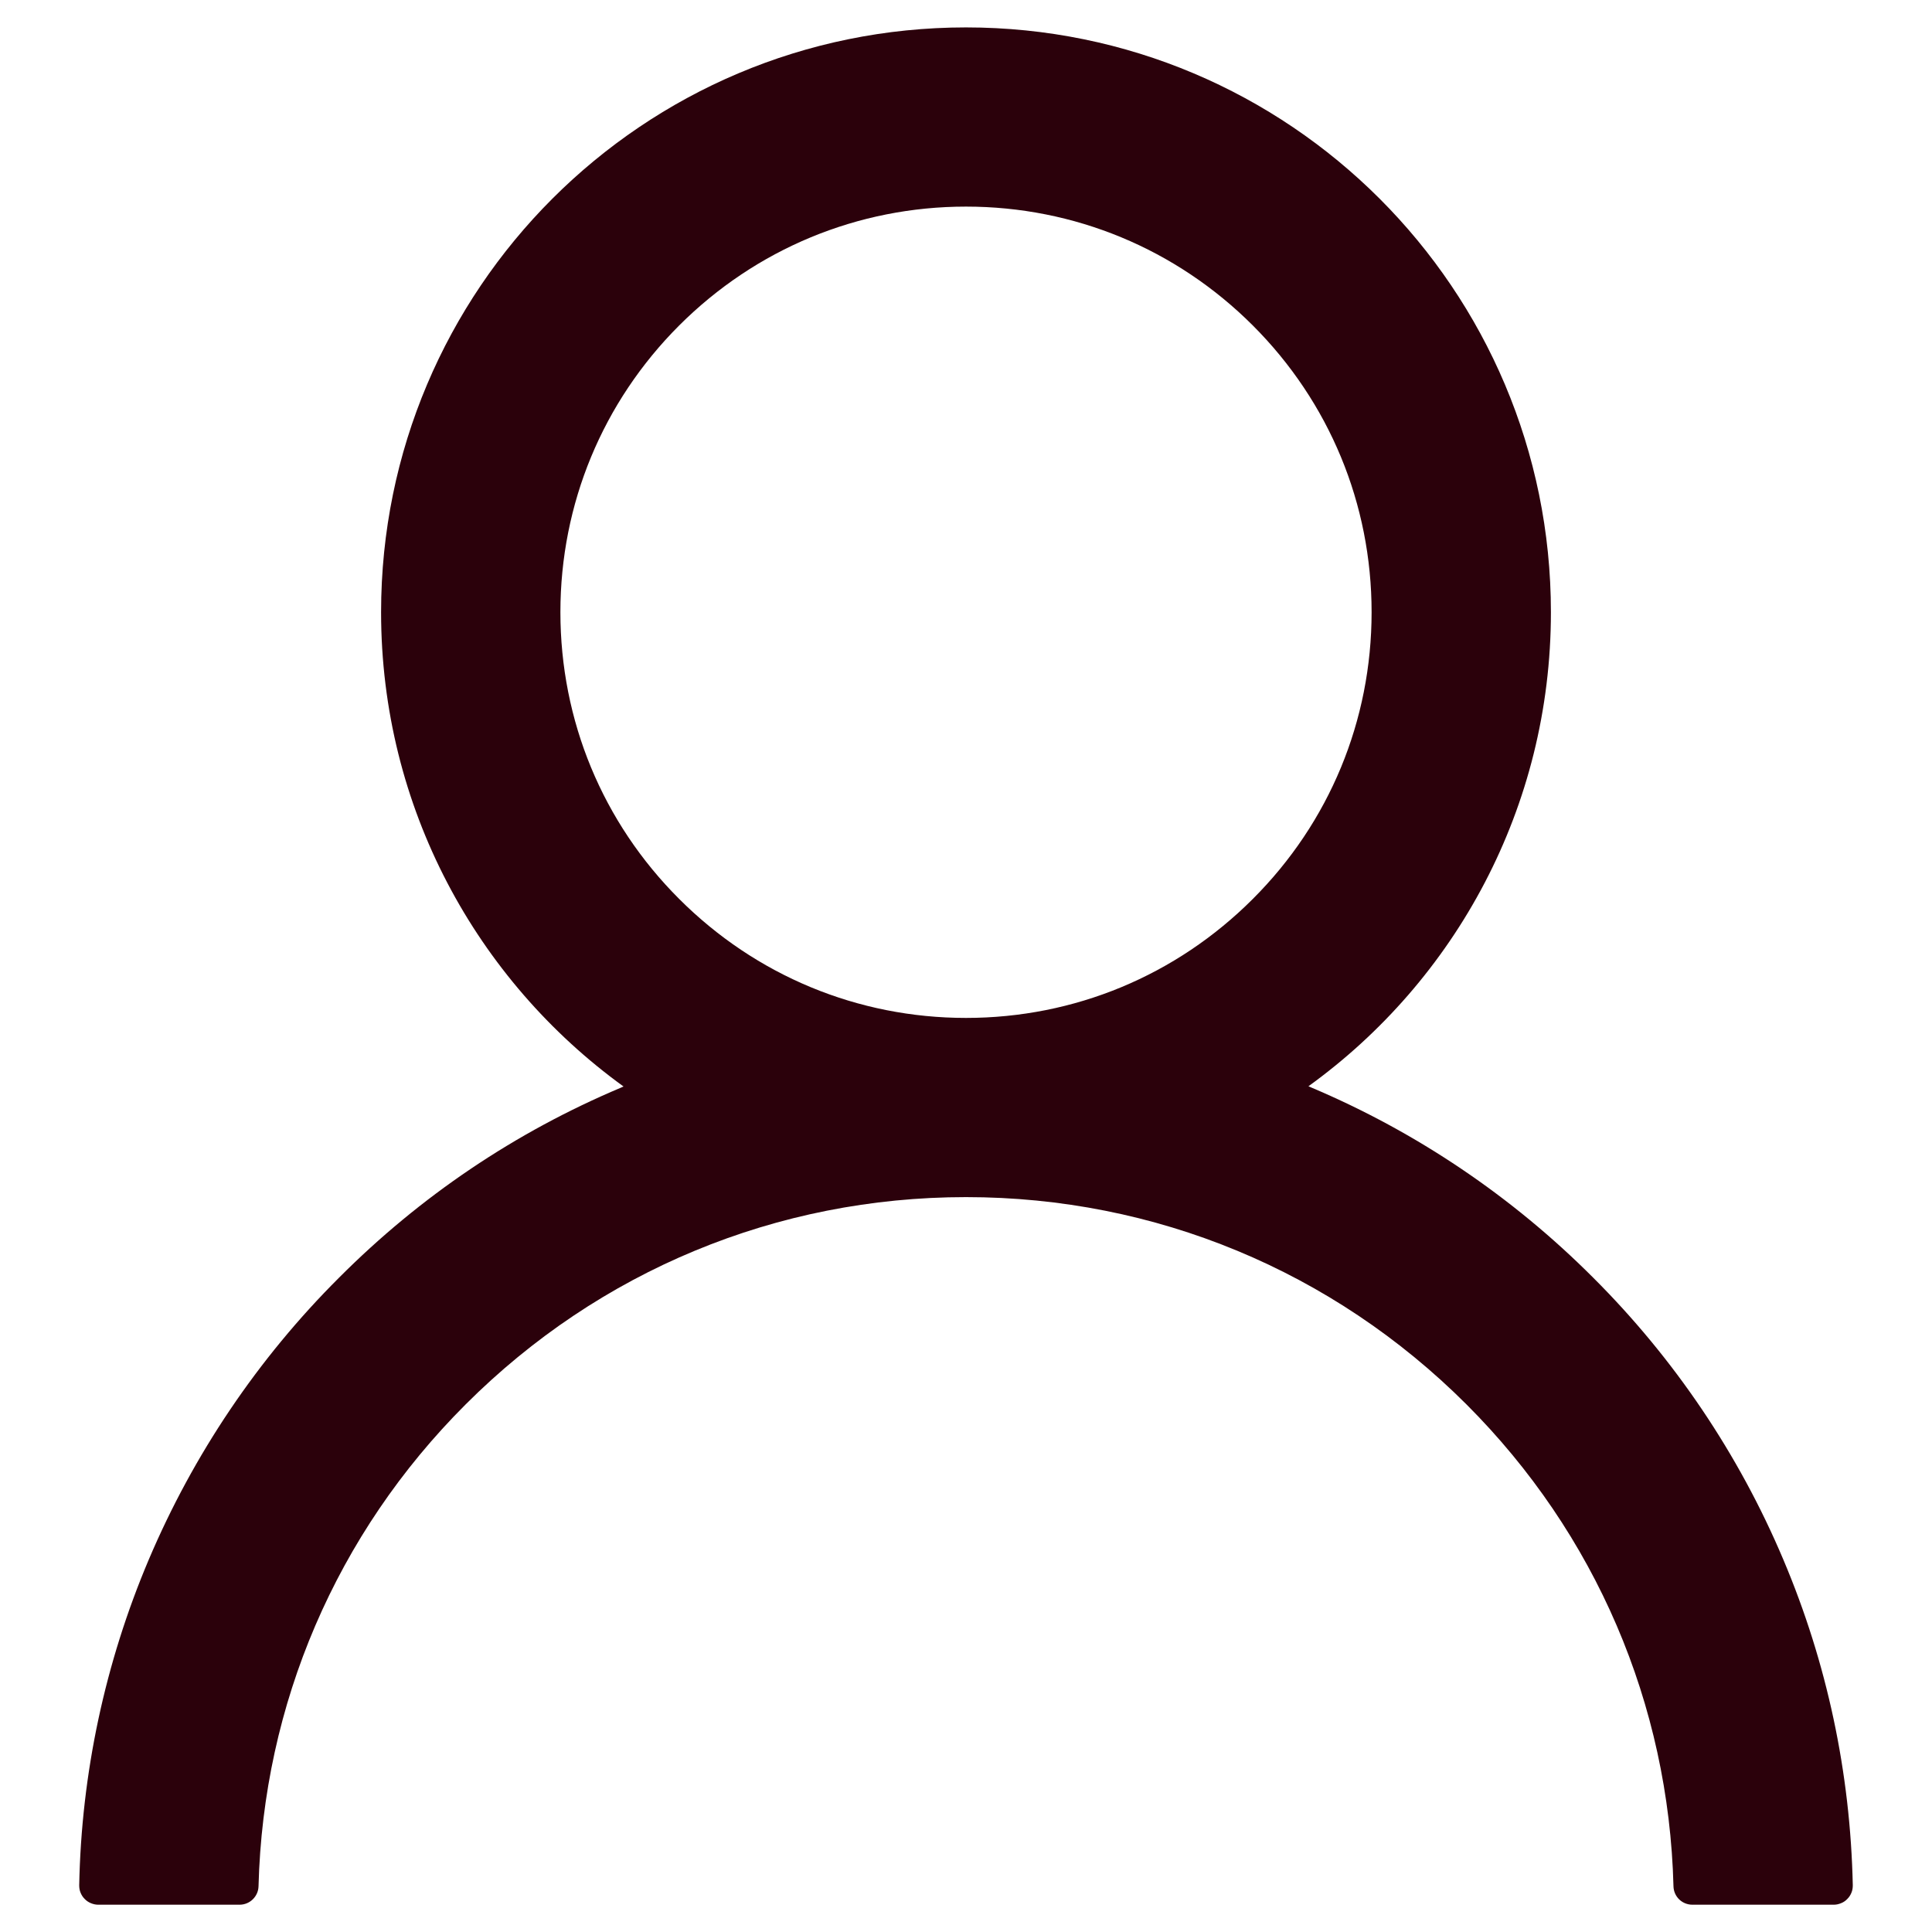 <svg width="16" height="16" viewBox="0 0 16 16" fill="none" xmlns="http://www.w3.org/2000/svg">
<path d="M14.768 12.914C14.399 12.041 13.864 11.249 13.193 10.58C12.524 9.91 11.732 9.375 10.859 9.006C10.852 9.002 10.844 9 10.836 8.996C12.053 8.117 12.844 6.686 12.844 5.07C12.844 2.395 10.676 0.227 8 0.227C5.324 0.227 3.156 2.395 3.156 5.07C3.156 6.686 3.947 8.117 5.164 8.998C5.156 9.002 5.148 9.004 5.141 9.008C4.266 9.377 3.481 9.906 2.807 10.582C2.136 11.251 1.602 12.044 1.232 12.916C0.87 13.77 0.674 14.686 0.656 15.613C0.656 15.634 0.659 15.655 0.667 15.674C0.675 15.694 0.686 15.711 0.701 15.726C0.715 15.741 0.733 15.753 0.752 15.761C0.771 15.769 0.792 15.774 0.813 15.774H1.984C2.07 15.774 2.139 15.705 2.141 15.621C2.18 14.113 2.785 12.701 3.856 11.631C4.963 10.524 6.434 9.914 8 9.914C9.566 9.914 11.037 10.524 12.145 11.631C13.215 12.701 13.82 14.113 13.859 15.621C13.861 15.707 13.93 15.774 14.016 15.774H15.188C15.208 15.774 15.229 15.769 15.248 15.761C15.268 15.753 15.285 15.741 15.299 15.726C15.314 15.711 15.325 15.694 15.333 15.674C15.341 15.655 15.344 15.634 15.344 15.613C15.324 14.68 15.131 13.771 14.768 12.914ZM8 8.43C7.104 8.43 6.26 8.08 5.625 7.445C4.99 6.811 4.641 5.967 4.641 5.07C4.641 4.174 4.99 3.33 5.625 2.695C6.26 2.061 7.104 1.711 8 1.711C8.897 1.711 9.74 2.061 10.375 2.695C11.01 3.33 11.359 4.174 11.359 5.07C11.359 5.967 11.01 6.811 10.375 7.445C9.74 8.08 8.897 8.43 8 8.43Z" fill="#2B010B"/>
</svg>
